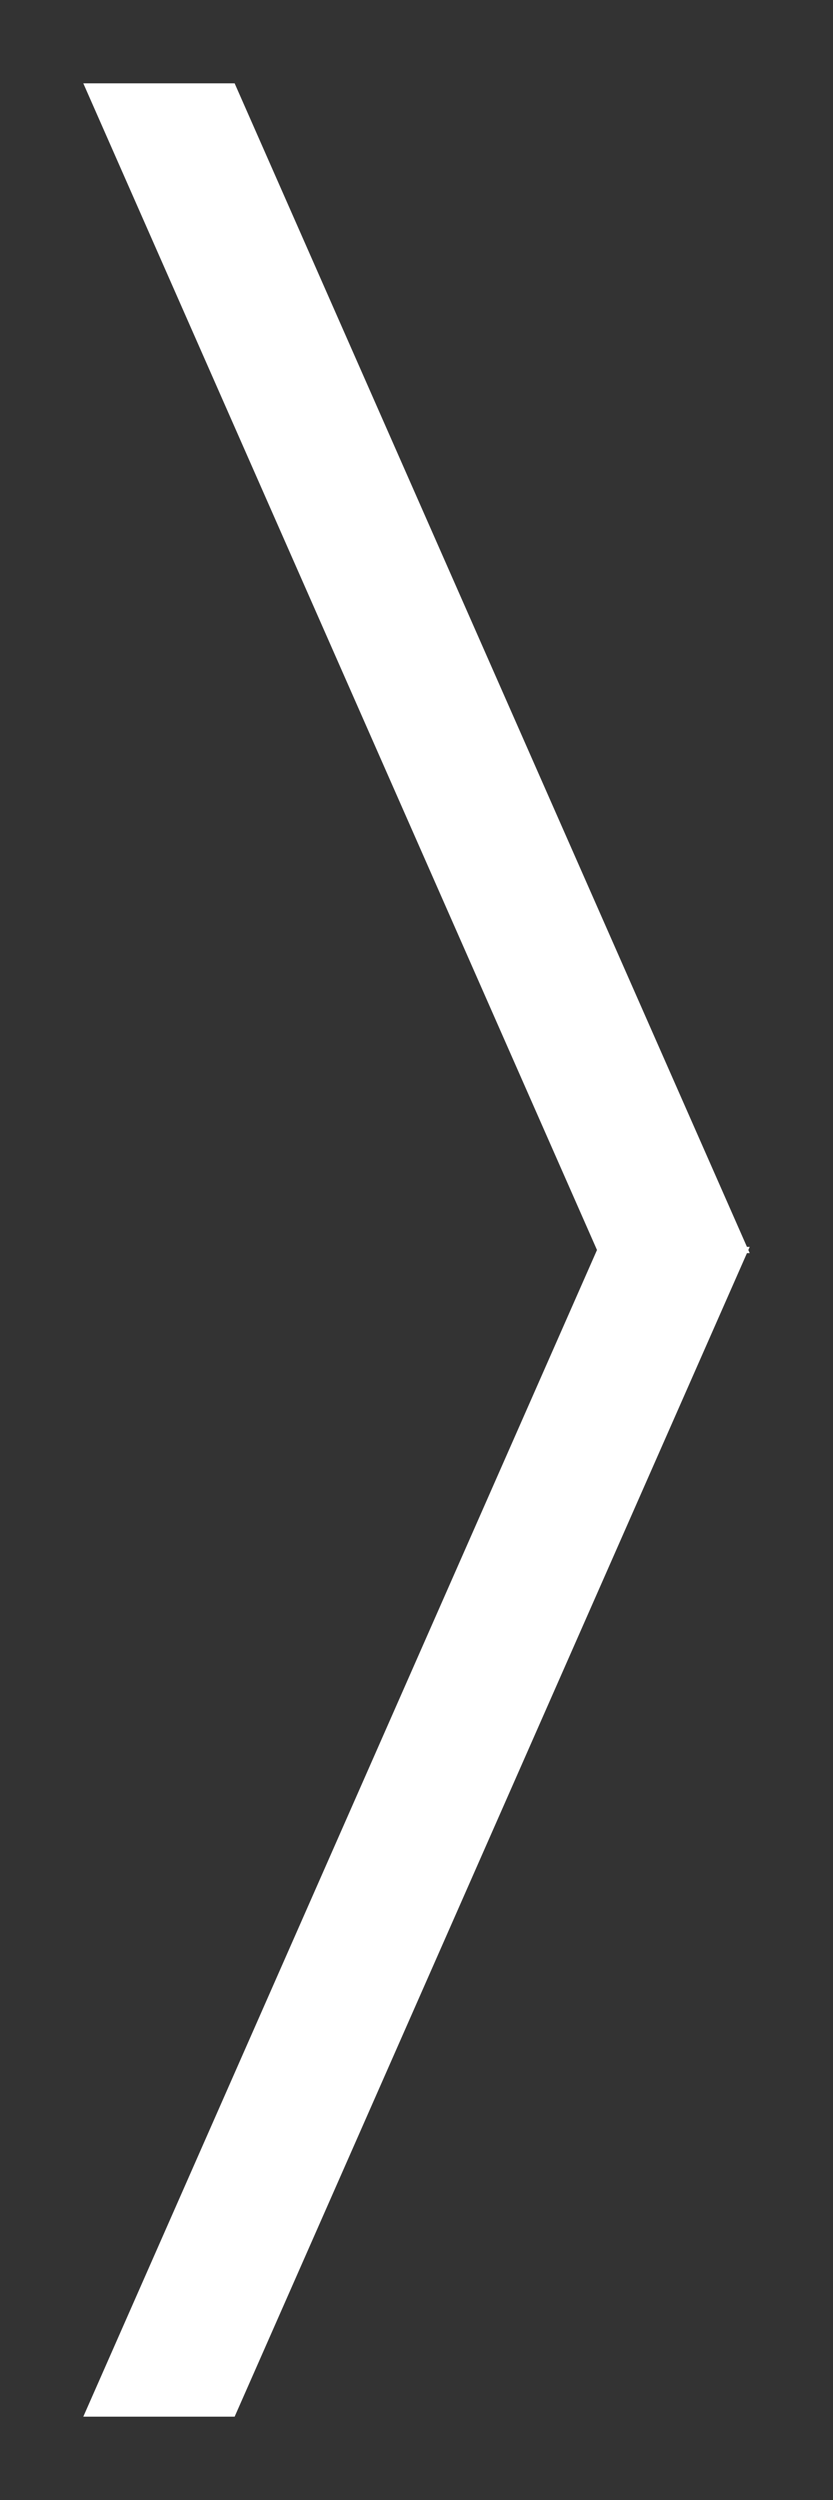 <?xml version="1.0" encoding="utf-8"?>
<!-- Generator: Adobe Illustrator 16.0.0, SVG Export Plug-In . SVG Version: 6.00 Build 0)  -->
<!DOCTYPE svg PUBLIC "-//W3C//DTD SVG 1.1//EN" "http://www.w3.org/Graphics/SVG/1.1/DTD/svg11.dtd">
<svg version="1.1" xmlns="http://www.w3.org/2000/svg" xmlns:xlink="http://www.w3.org/1999/xlink" x="0px" y="0px" width="100px"
	 height="300px" viewBox="0 0 100 300" enable-background="new 0 0 100 300" xml:space="preserve">
<rect x="0" y="0" width="100" height="300" fill="#333333" stroke="none"/>
<g id="레이어_1">
</g>
<g id="레이어_2">
	<polygon fill="#FFFFFF" points="89.835,150 90,149.625 89.67,149.625 28.167,10 10,10 71.668,150 10,290 28.167,290 89.67,150.375 
		90,150.375 	"/>
</g>
</svg>
